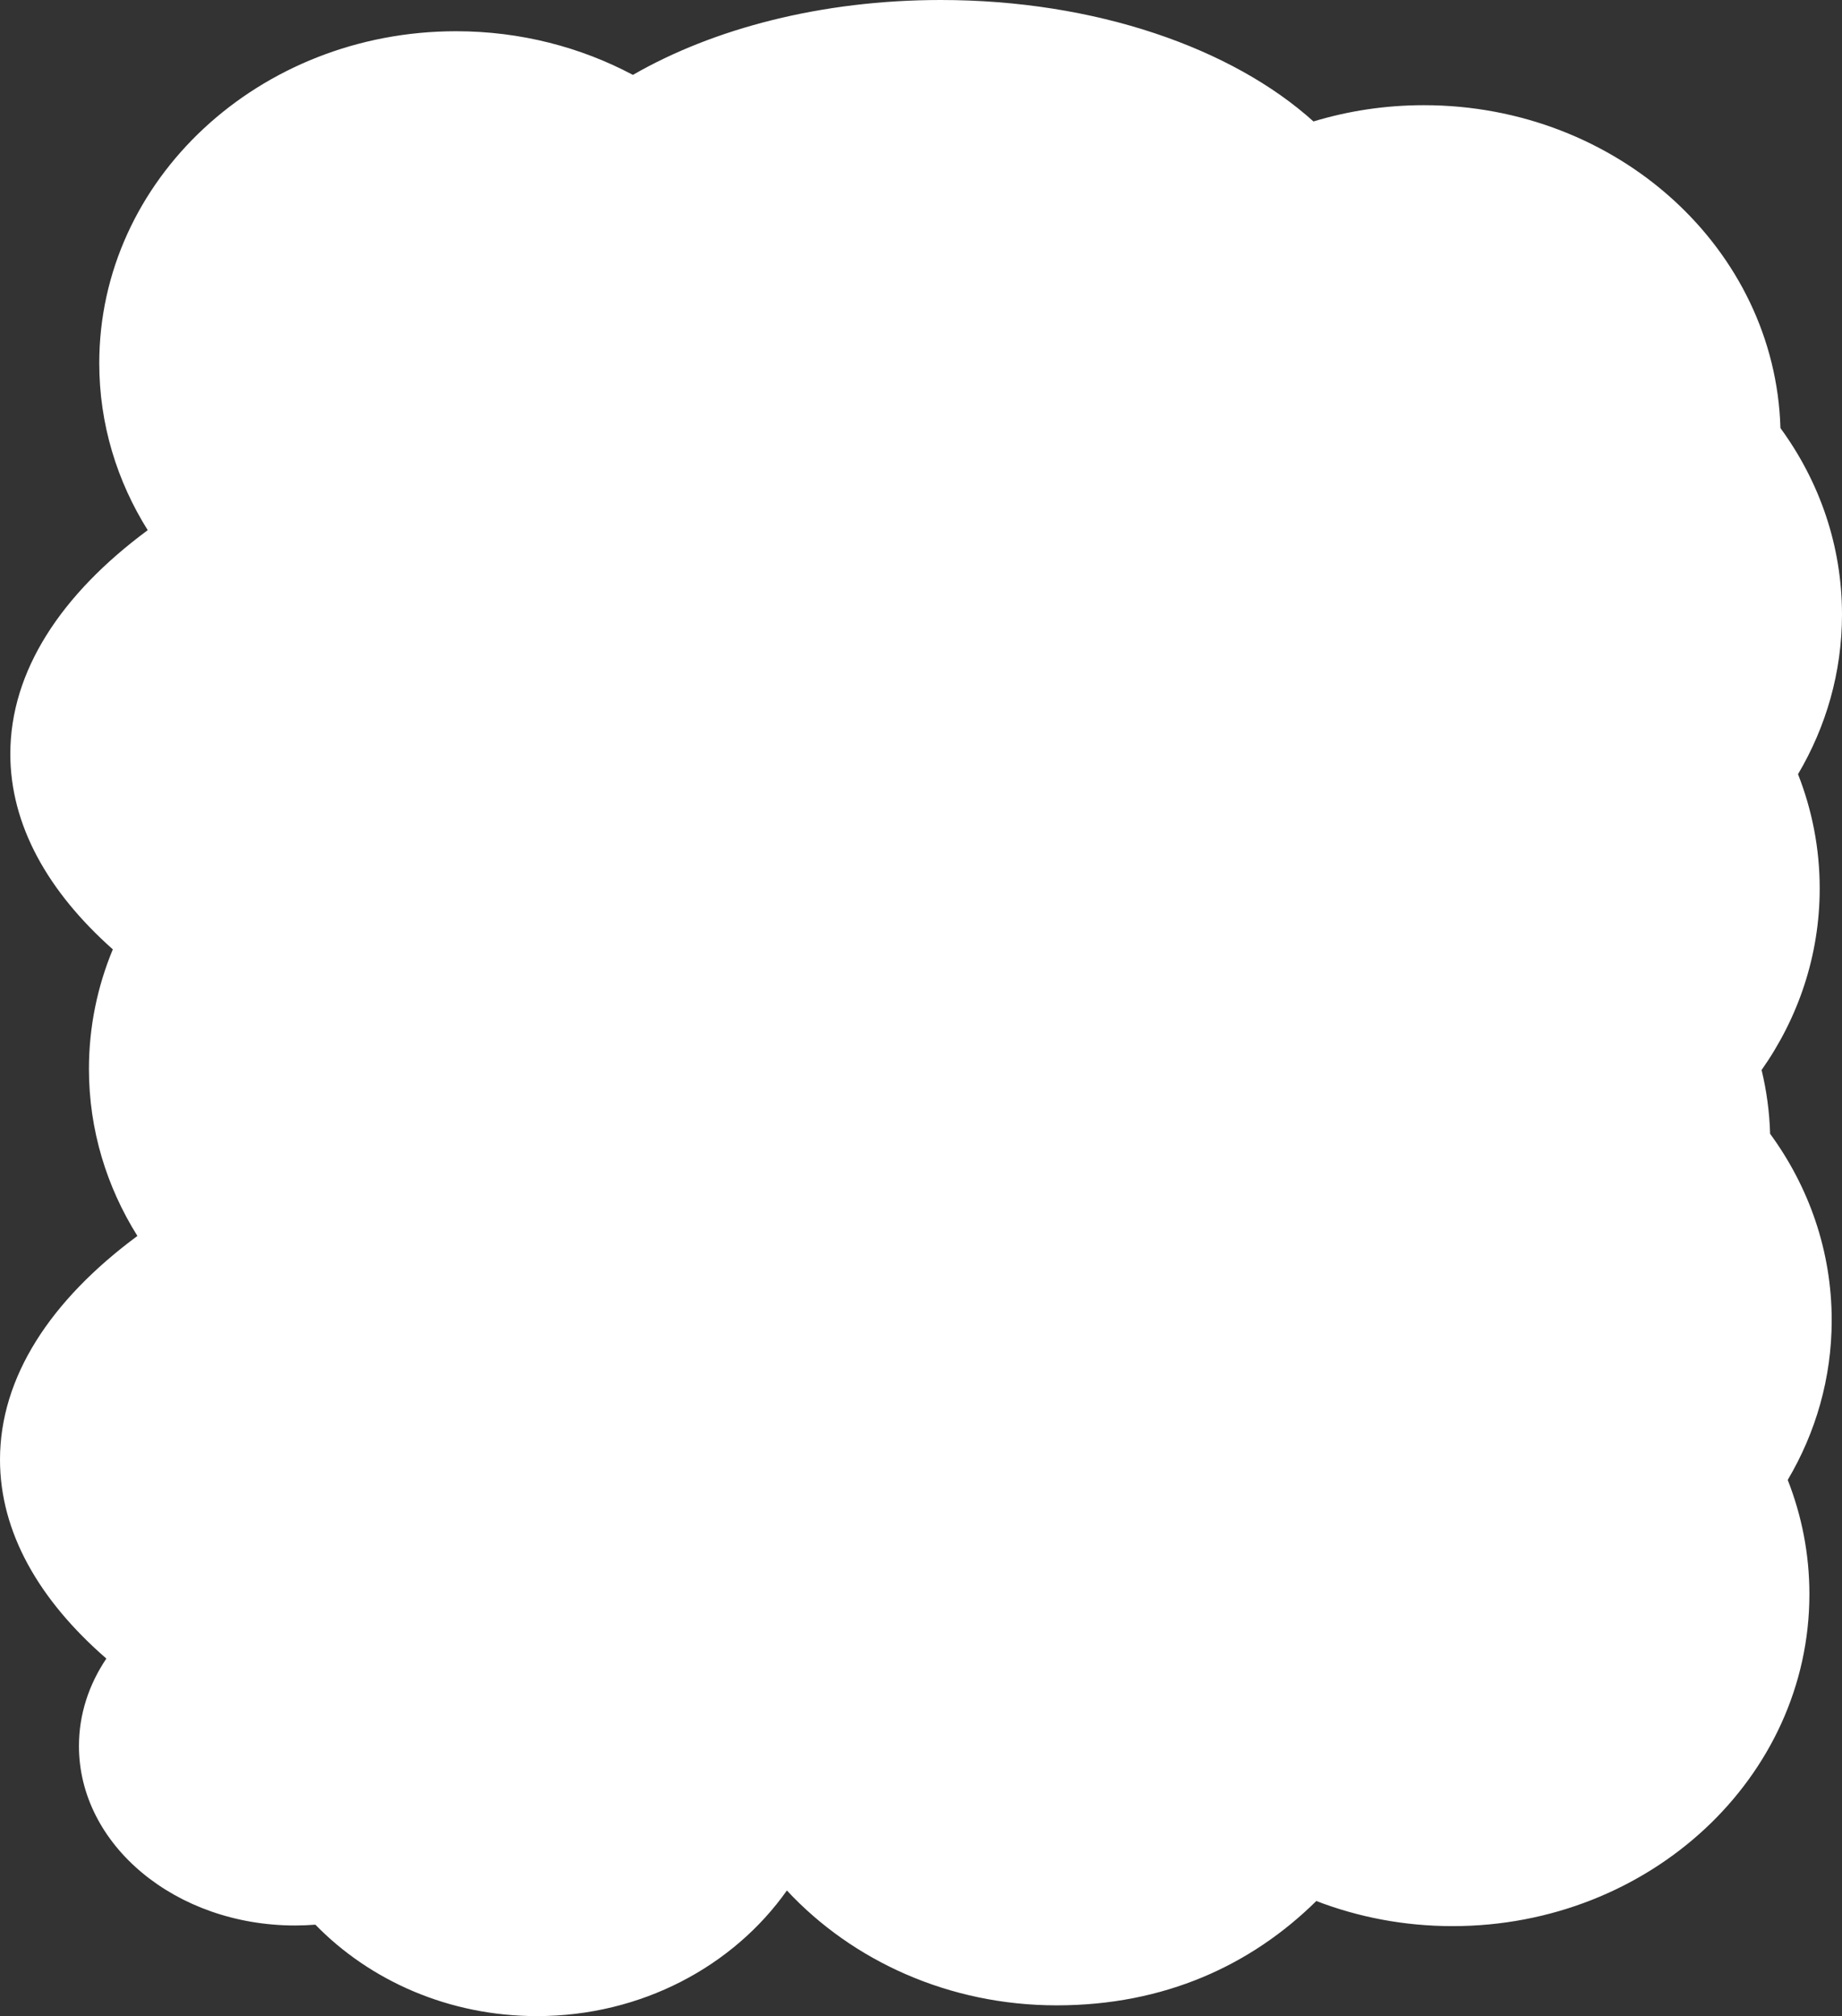 <svg width="1281" height="1402" viewBox="0 0 1281 1402" fill="none" xmlns="http://www.w3.org/2000/svg">
<rect x="0" y="0" width="1281" height="1402" fill="#333333" stroke="none"/>
<path d="M1231.01 788.496C1230.58 773.288 1228.55 758.435 1225.08 744.086C1250.63 707.792 1265.49 664.407 1265.49 617.795C1265.49 589.898 1260.16 563.139 1250.41 538.378C1269.9 505.424 1281 467.582 1281 427.314C1281 379.246 1265.2 334.629 1238.19 297.682C1234.58 173.108 1124.98 73.147 990.187 73.147C963.389 73.147 937.608 77.14 913.444 84.455C856.925 33.476 761.93 0 654.22 0C571.442 0 496.214 19.798 440.15 52.08C403.894 32.804 361.935 21.72 317.196 21.72C180.138 21.72 69.027 125.078 69.027 252.581C69.027 294.921 81.347 334.573 102.731 368.684C42.333 413.374 7.176 466.817 7.176 524.271C7.176 573.515 33.041 619.829 78.464 660.19C67.741 685.997 61.85 714.043 61.85 743.377C61.85 785.716 74.171 825.369 95.555 859.479C35.156 904.17 0 957.612 0 1015.07C0 1065.28 26.86 1112.45 73.963 1153.37C61.85 1171.36 54.902 1192.09 54.902 1214.17C54.902 1283.1 122.228 1338.99 205.255 1338.99C210.005 1338.99 214.672 1338.78 219.318 1338.42C257.357 1377.46 312.28 1402 373.384 1402C446.103 1402 510.069 1367.26 547.237 1314.65C592.743 1363.54 659.903 1394.52 734.883 1394.52C809.863 1394.52 870.157 1366.6 915.415 1321.97C944.619 1333.2 976.602 1339.43 1010.16 1339.43C1147.22 1339.43 1258.33 1236.07 1258.33 1108.57C1258.33 1080.67 1253 1053.92 1243.25 1029.15C1262.75 996.201 1273.84 958.359 1273.84 918.09C1273.84 870.022 1258.04 825.406 1231.03 788.459L1231.01 788.496Z" fill="white"/>
</svg>
